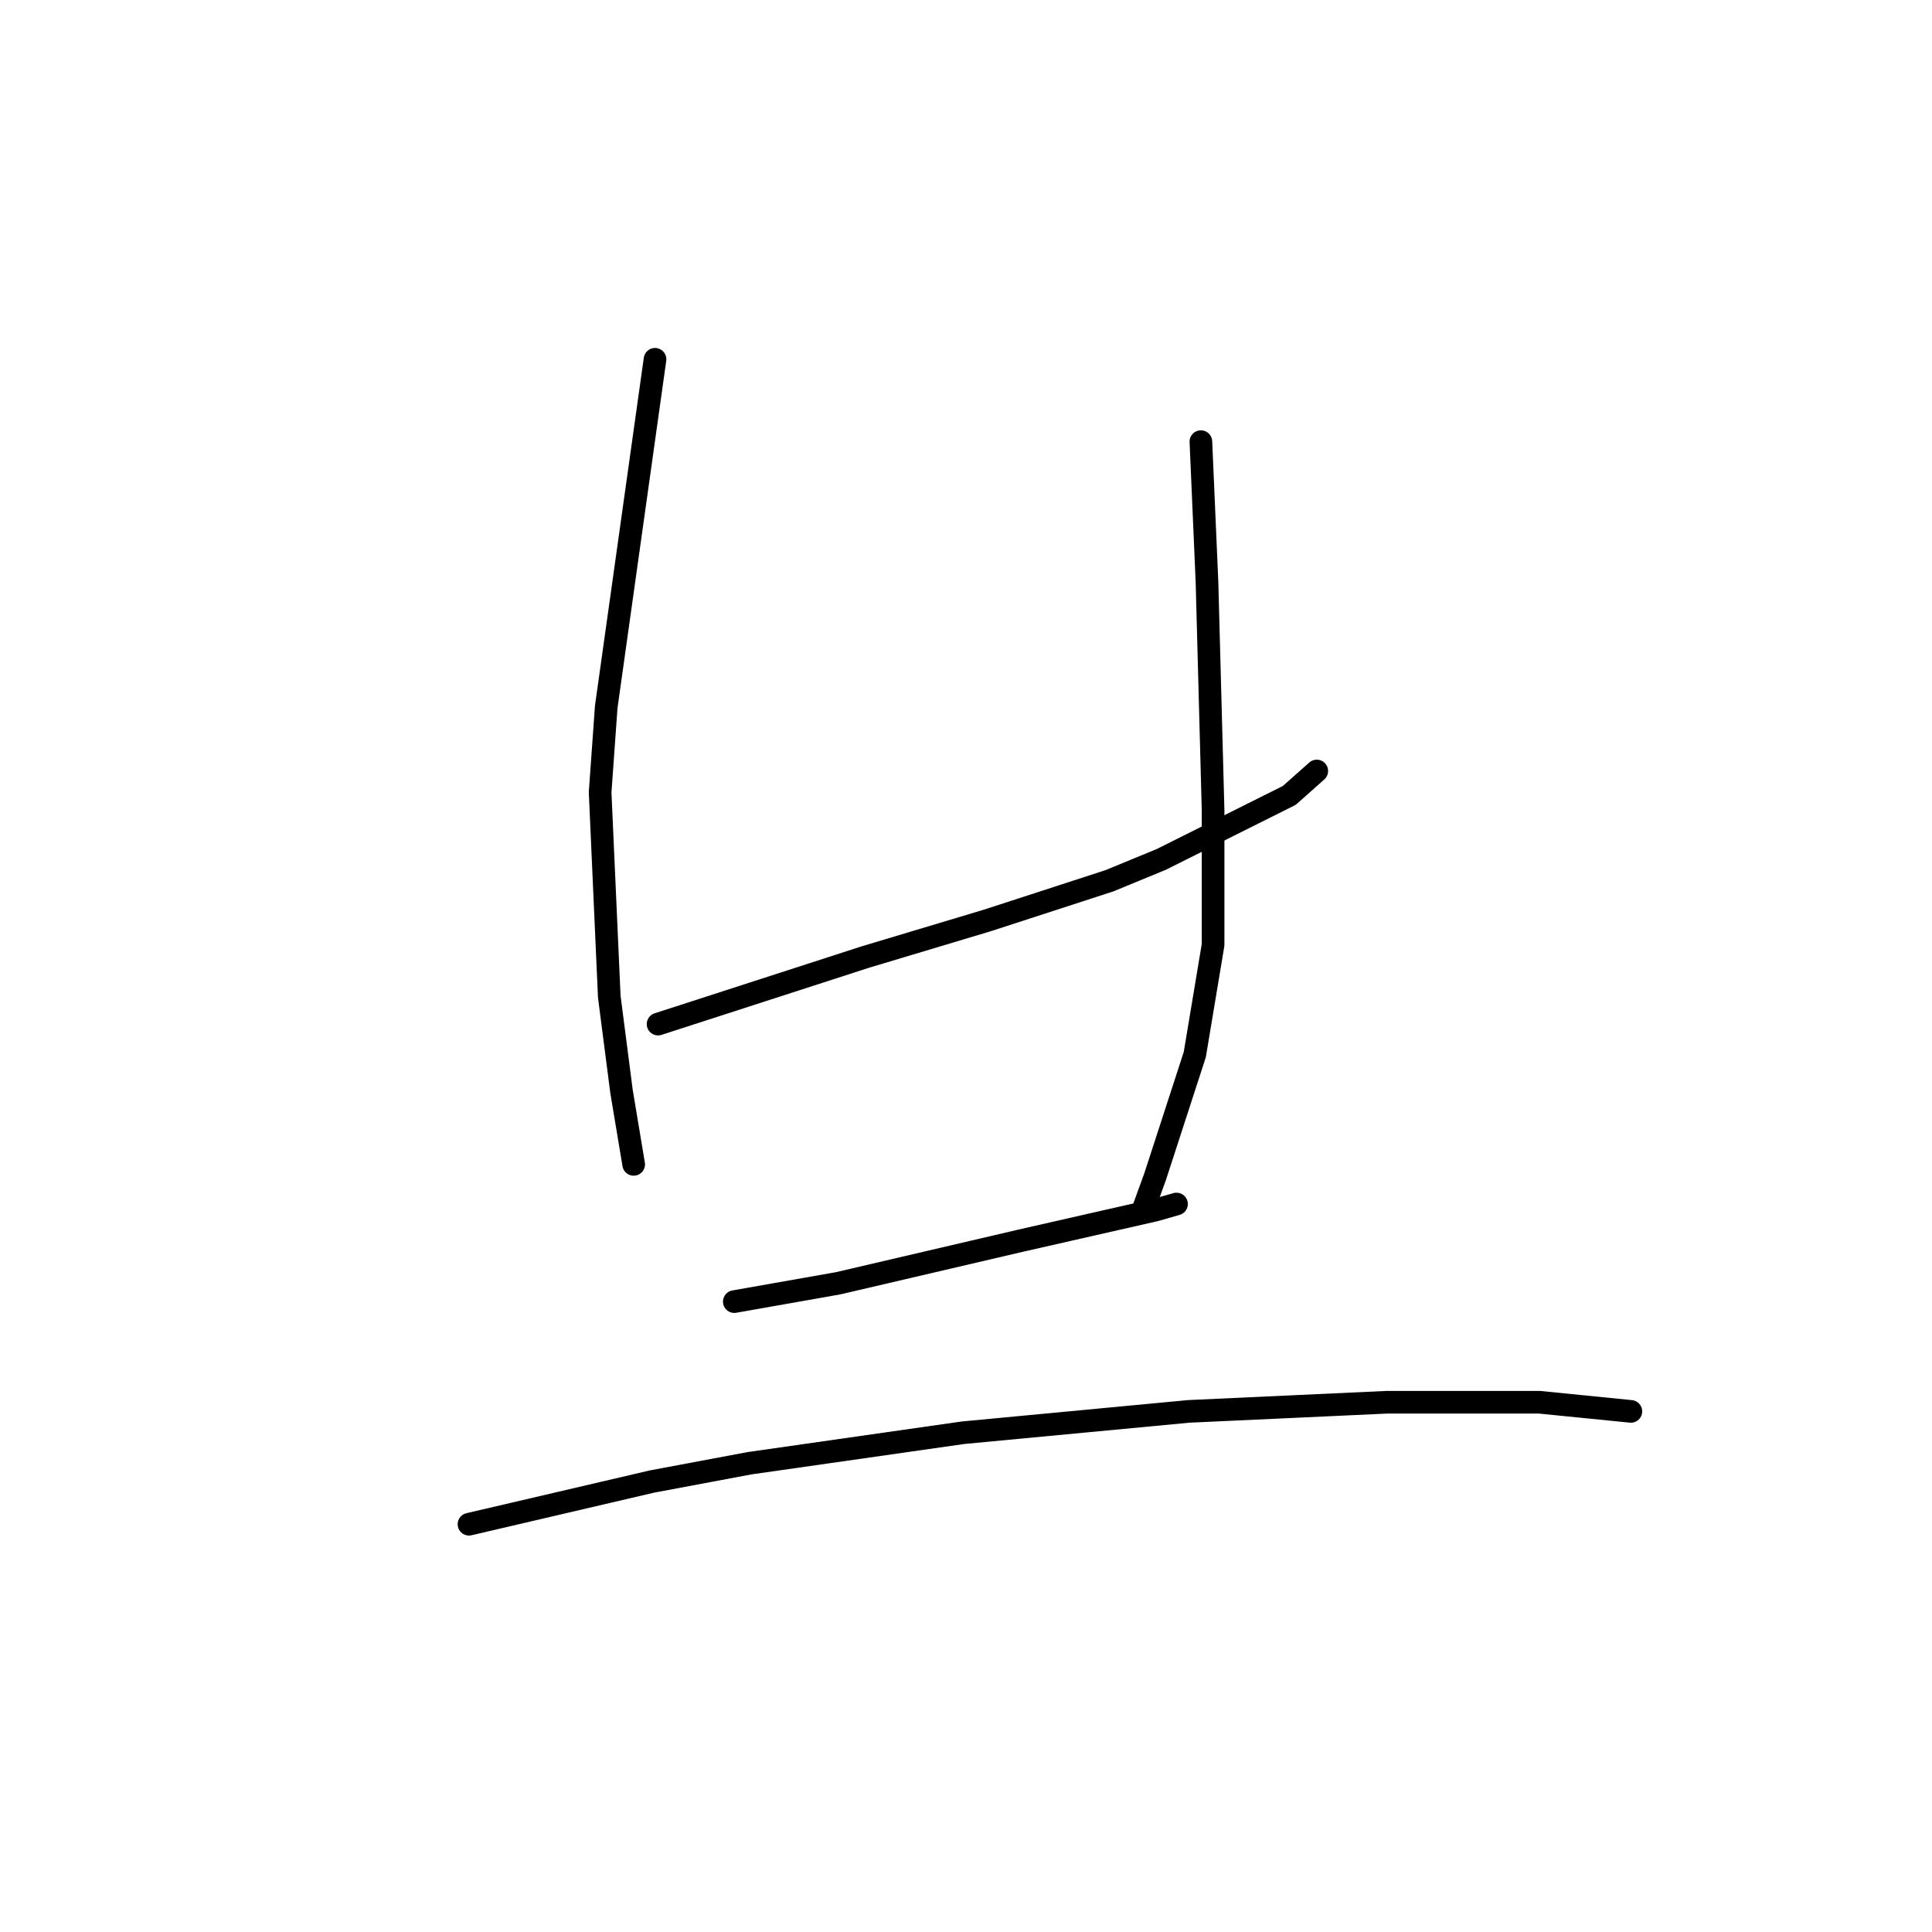 <?xml version="1.0" standalone="no"?>
    <svg width="256" height="256" xmlns="http://www.w3.org/2000/svg" version="1.1">
    <polyline stroke="black" stroke-width="3" stroke-linecap="round" fill="transparent" stroke-linejoin="round" points="86.794 47.608 83.561 70.641 80.328 93.674 79.52 104.988 80.732 132.062 82.349 144.588 83.965 154.286 83.965 154.286 " />
        <polyline stroke="black" stroke-width="3" stroke-linecap="round" fill="transparent" stroke-linejoin="round" points="87.198 135.698 100.936 131.254 114.675 126.809 130.839 121.96 147.002 116.707 153.871 113.878 170.843 105.392 174.479 102.16 174.479 102.16 " />
        <polyline stroke="black" stroke-width="3" stroke-linecap="round" fill="transparent" stroke-linejoin="round" points="159.124 58.519 159.528 67.813 159.932 77.106 160.741 107.413 160.741 125.192 158.316 139.739 153.063 155.903 151.447 160.347 151.447 160.347 " />
        <polyline stroke="black" stroke-width="3" stroke-linecap="round" fill="transparent" stroke-linejoin="round" points="97.3 172.47 104.169 171.258 111.039 170.045 135.283 164.388 153.063 160.347 155.892 159.539 155.892 159.539 " />
        <polyline stroke="black" stroke-width="3" stroke-linecap="round" fill="transparent" stroke-linejoin="round" points="62.144 201.968 74.267 199.139 86.389 196.311 99.32 193.886 127.606 189.845 157.508 187.017 183.773 185.805 203.977 185.805 216.1 187.017 216.1 187.017 " />
        </svg>